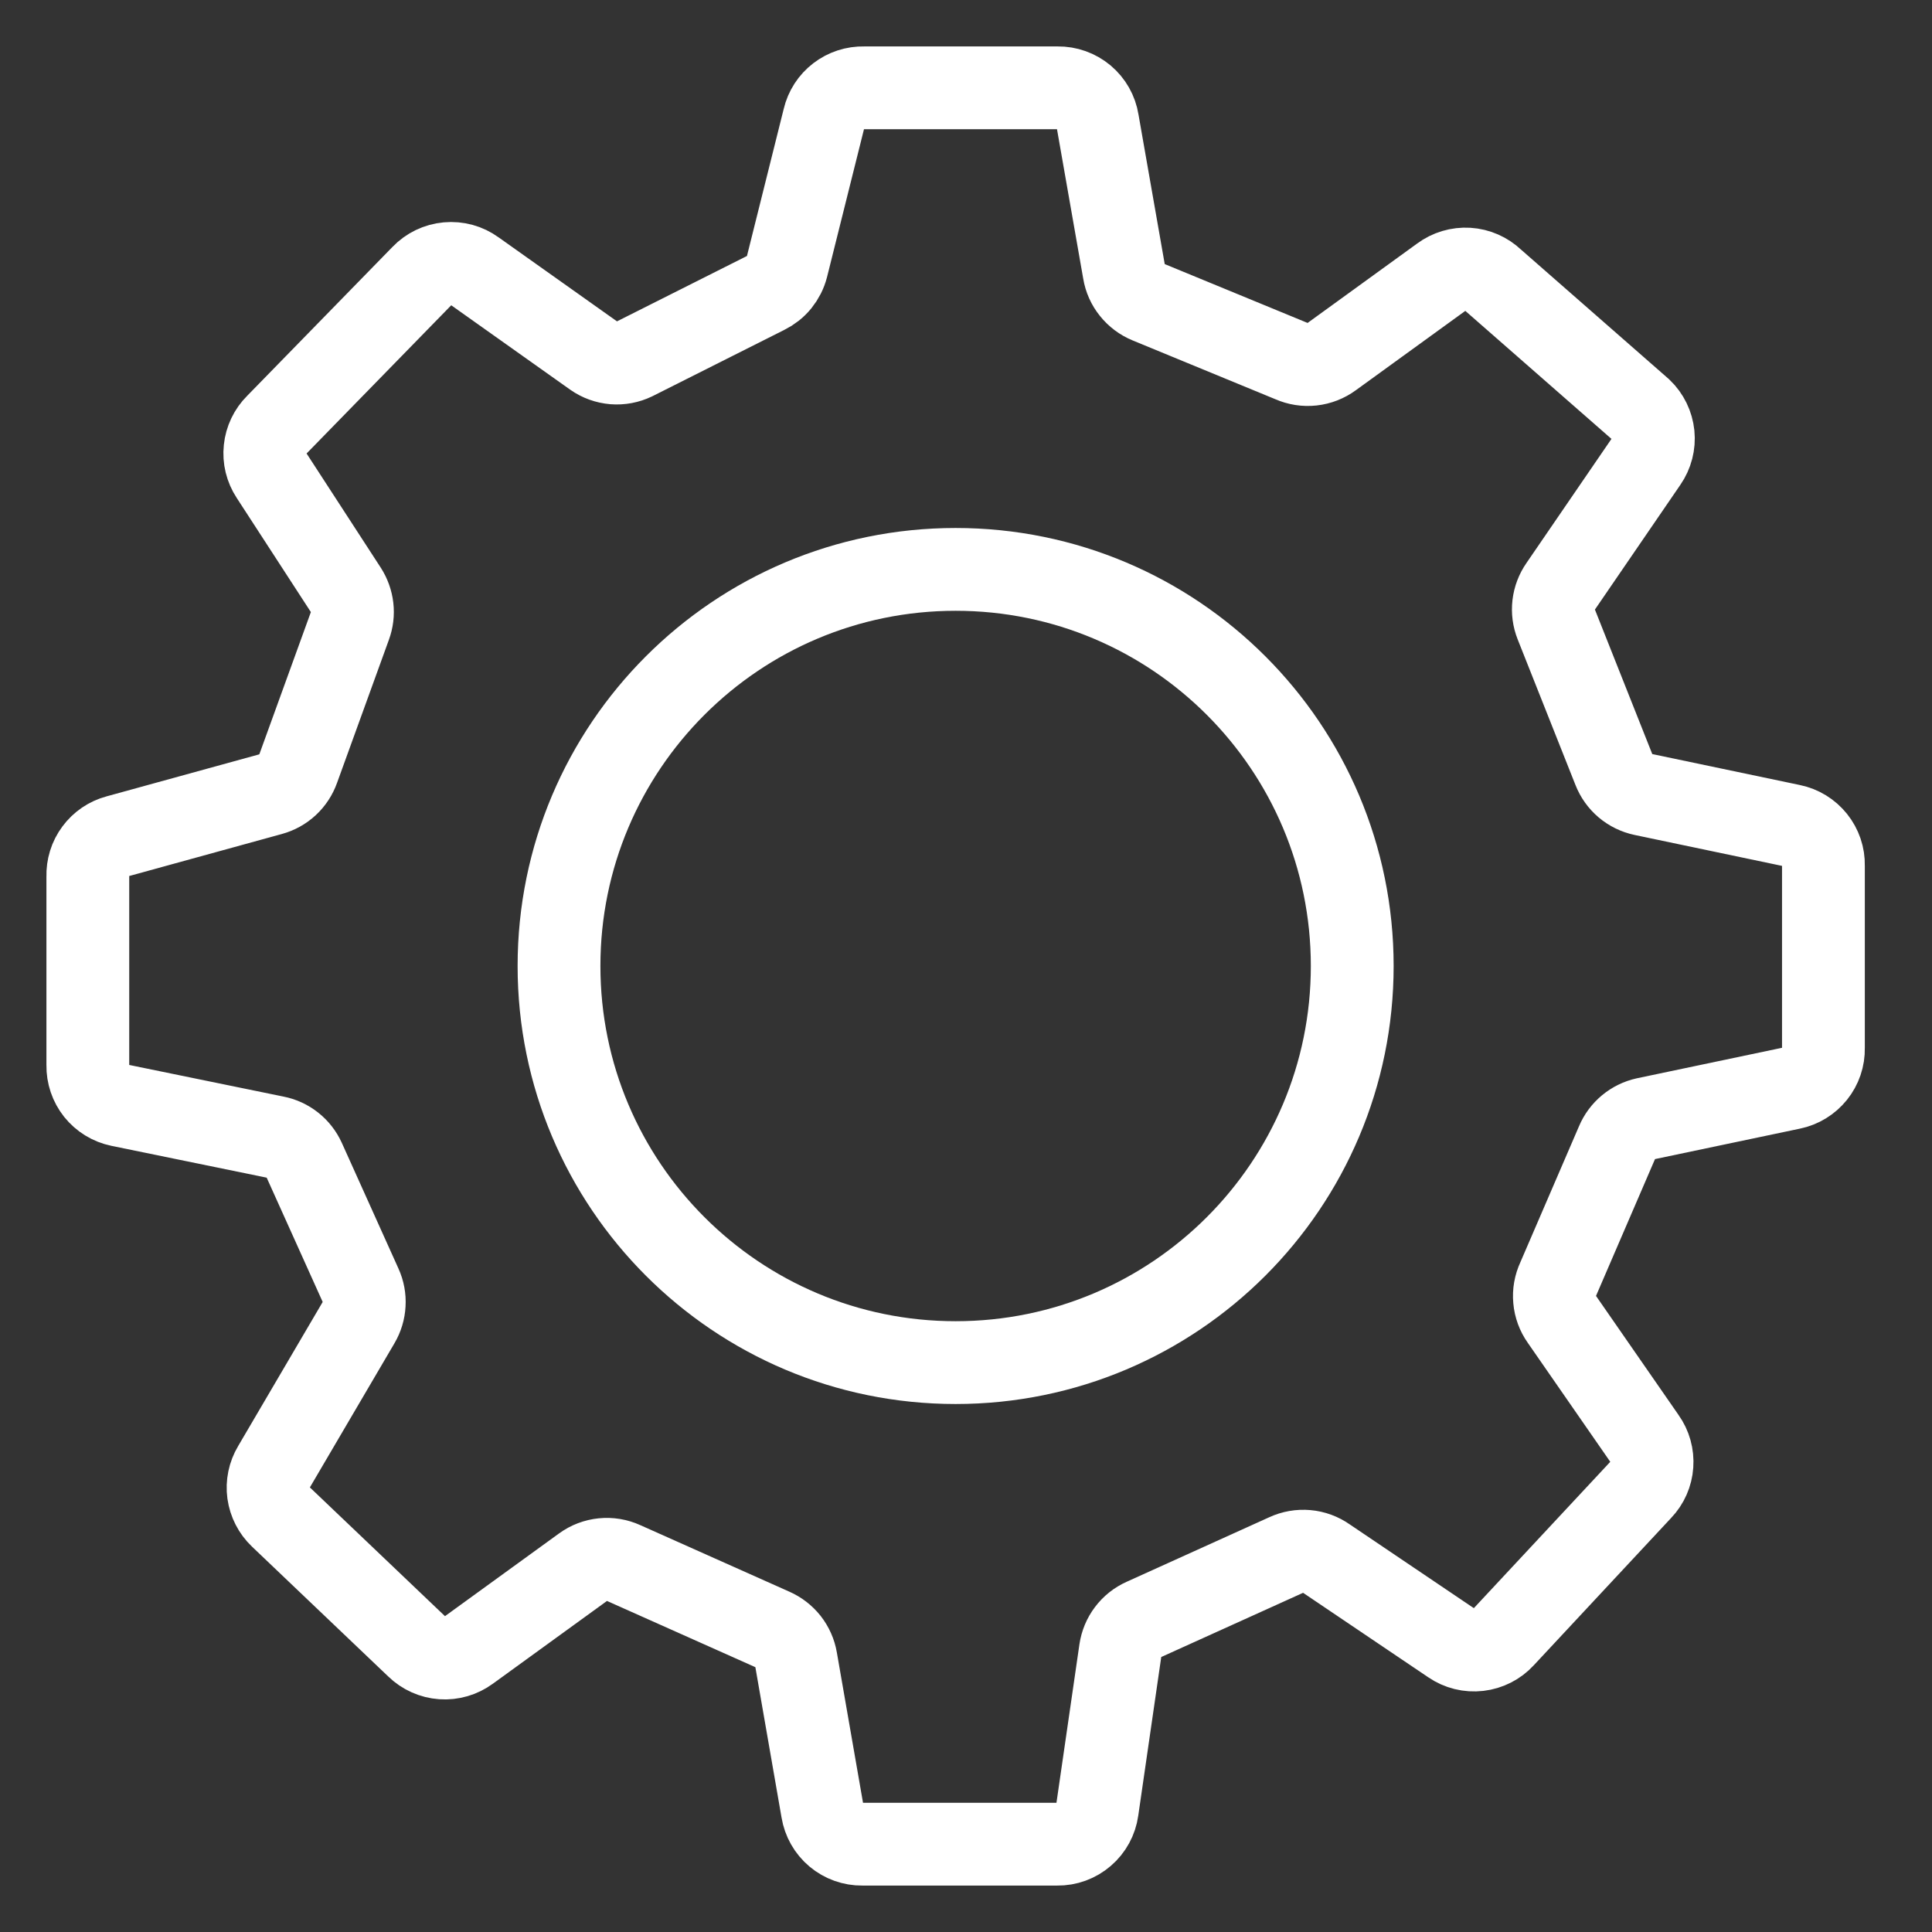 <svg width="35" height="35" viewBox="0 0 35 35" fill="none" xmlns="http://www.w3.org/2000/svg">
<rect x="0" y="0" width="35" height="35" fill="#333333" stroke="none"/>
<path d="M26.116 5.017L24.121 6.463C24.018 6.539 23.897 6.586 23.77 6.6C23.643 6.614 23.515 6.594 23.398 6.542L20.803 5.473C20.689 5.426 20.589 5.351 20.512 5.255C20.434 5.159 20.383 5.045 20.363 4.923L19.885 2.198C19.858 2.027 19.77 1.872 19.637 1.76C19.504 1.649 19.336 1.589 19.163 1.591H15.65C15.484 1.587 15.321 1.64 15.19 1.741C15.058 1.842 14.965 1.986 14.927 2.148L14.255 4.837C14.229 4.938 14.181 5.032 14.115 5.114C14.049 5.195 13.966 5.26 13.872 5.306L11.486 6.506C11.371 6.561 11.244 6.585 11.117 6.575C10.99 6.564 10.868 6.521 10.764 6.448L8.595 4.909C8.454 4.806 8.28 4.759 8.106 4.775C7.931 4.791 7.769 4.869 7.648 4.996L5.01 7.699C4.892 7.816 4.818 7.971 4.801 8.137C4.783 8.303 4.824 8.47 4.916 8.61L6.268 10.691C6.329 10.786 6.367 10.893 6.38 11.004C6.393 11.116 6.379 11.229 6.34 11.335L5.4 13.929C5.361 14.039 5.296 14.138 5.211 14.217C5.125 14.297 5.022 14.354 4.909 14.385L2.126 15.151C1.968 15.193 1.83 15.288 1.733 15.419C1.635 15.55 1.586 15.711 1.591 15.874V19.3C1.588 19.469 1.644 19.634 1.749 19.766C1.855 19.898 2.004 19.989 2.169 20.023L4.988 20.601C5.102 20.623 5.208 20.672 5.299 20.744C5.389 20.815 5.461 20.908 5.509 21.013L6.535 23.29C6.583 23.395 6.605 23.511 6.598 23.627C6.592 23.742 6.558 23.855 6.499 23.955L4.96 26.578C4.875 26.72 4.841 26.885 4.863 27.048C4.886 27.211 4.963 27.362 5.082 27.475L7.554 29.831C7.677 29.951 7.838 30.023 8.009 30.035C8.179 30.047 8.349 29.997 8.487 29.896L10.569 28.386C10.672 28.311 10.793 28.265 10.92 28.252C11.047 28.239 11.175 28.26 11.291 28.313L13.995 29.52C14.105 29.568 14.202 29.643 14.277 29.737C14.351 29.832 14.401 29.944 14.421 30.062L14.898 32.802C14.926 32.973 15.014 33.128 15.147 33.24C15.279 33.351 15.448 33.411 15.621 33.409H19.155C19.331 33.411 19.501 33.349 19.634 33.234C19.767 33.12 19.854 32.961 19.878 32.787L20.297 29.896C20.315 29.776 20.362 29.661 20.436 29.564C20.509 29.467 20.605 29.39 20.717 29.34L23.304 28.169C23.42 28.115 23.547 28.093 23.674 28.104C23.801 28.115 23.923 28.16 24.027 28.234L26.297 29.766C26.44 29.864 26.614 29.907 26.787 29.887C26.959 29.867 27.119 29.786 27.236 29.658L29.73 26.983C29.846 26.862 29.916 26.703 29.927 26.536C29.939 26.369 29.893 26.202 29.795 26.065L28.292 23.897C28.218 23.793 28.173 23.671 28.162 23.544C28.15 23.417 28.173 23.29 28.227 23.174L29.296 20.695C29.341 20.588 29.412 20.493 29.501 20.419C29.59 20.345 29.696 20.293 29.809 20.268L32.455 19.712C32.621 19.678 32.769 19.587 32.875 19.455C32.981 19.323 33.037 19.158 33.033 18.989V15.679C33.037 15.509 32.981 15.345 32.875 15.213C32.769 15.081 32.621 14.99 32.455 14.956L29.766 14.392C29.648 14.367 29.537 14.313 29.445 14.235C29.353 14.157 29.282 14.057 29.238 13.944L28.191 11.306C28.147 11.195 28.131 11.075 28.145 10.956C28.159 10.837 28.202 10.724 28.27 10.626L29.824 8.357C29.922 8.215 29.966 8.044 29.949 7.873C29.931 7.702 29.854 7.543 29.73 7.424L27.048 5.075C26.925 4.957 26.764 4.886 26.593 4.875C26.422 4.865 26.253 4.915 26.116 5.017Z" stroke="white" stroke-width="1.5"/>
<path d="M17.312 24.685C21.28 24.685 24.497 21.468 24.497 17.5C24.497 13.532 21.28 10.315 17.312 10.315C13.344 10.315 10.127 13.532 10.127 17.5C10.127 21.468 13.344 24.685 17.312 24.685Z" stroke="white" stroke-width="1.5"/>
</svg>
